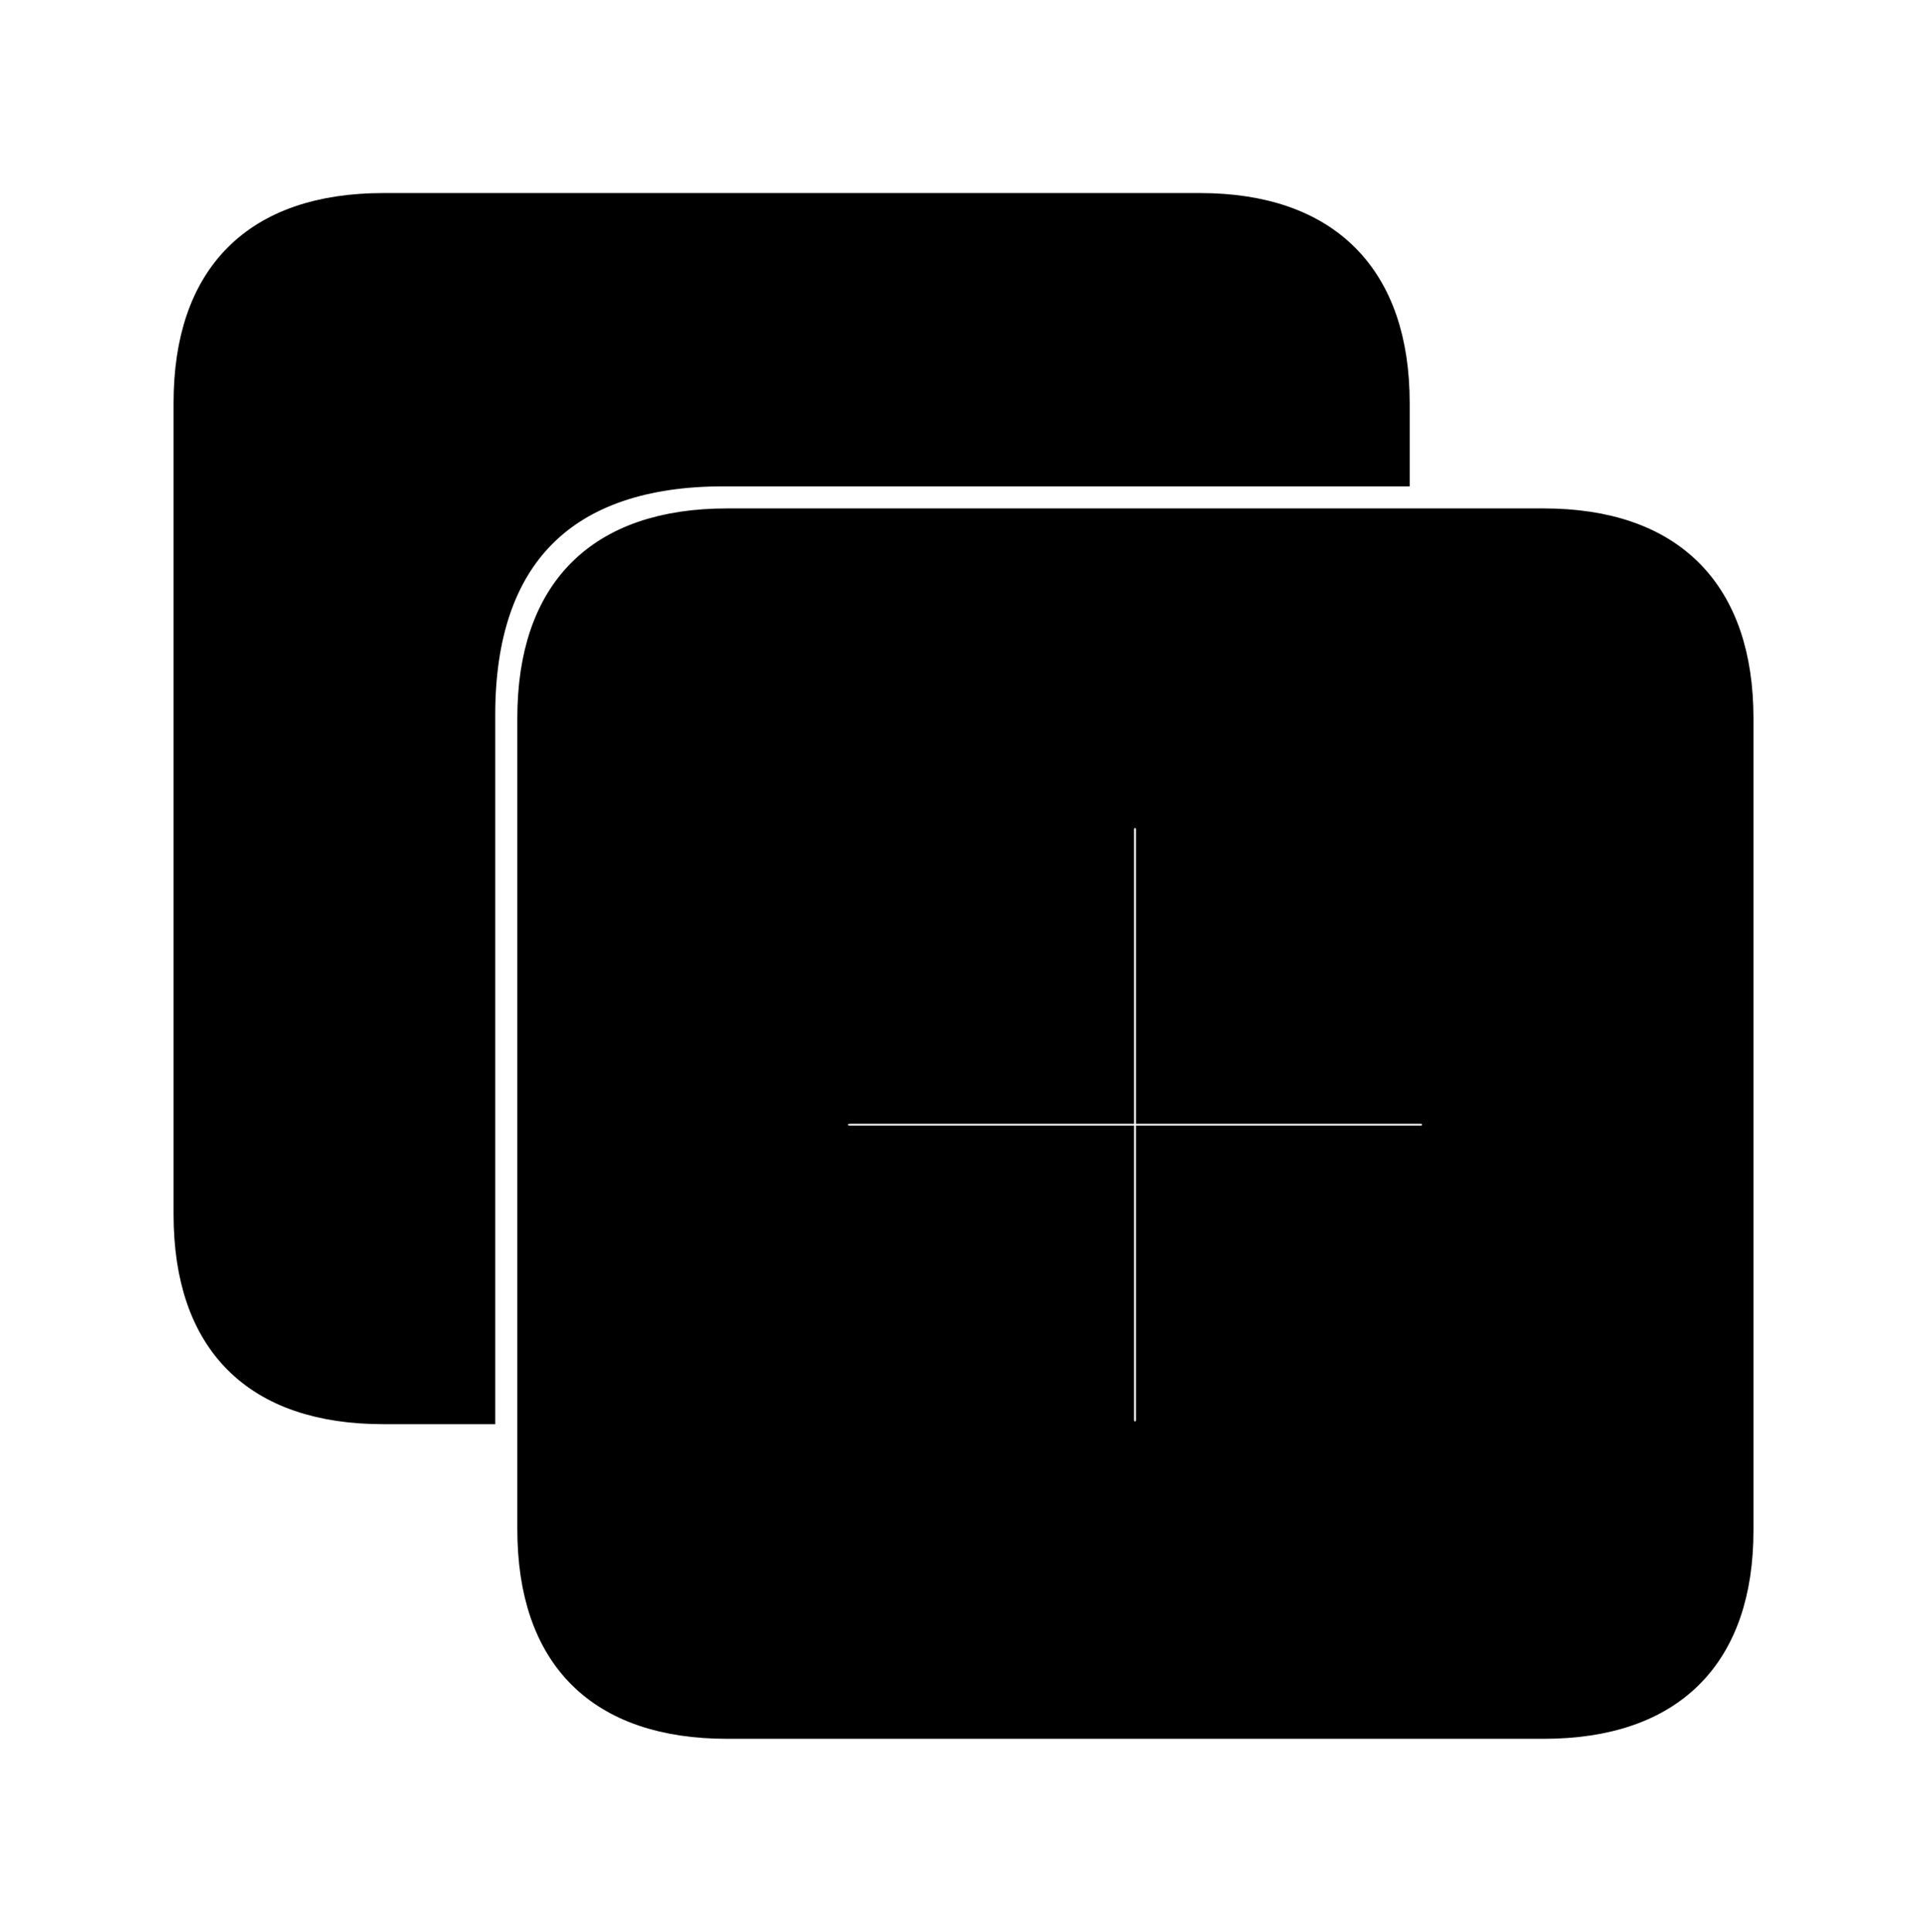 <svg width='55.279px' height='55.408px' direction='ltr' xmlns='http://www.w3.org/2000/svg' version='1.1'>
<g fill-rule='nonzero' transform='scale(1,-1) translate(0,-55.408)'>
<path fill='black' stroke='black' fill-opacity='1.0' stroke-width='1.0' d='
    M 13.707,34.912
    C 13.707,39.531 16.135,41.959 20.754,41.959
    L 39.939,41.959
    L 39.939,43.85
    C 39.939,47.395 38.027,49.371 34.418,49.371
    L 11.0,49.371
    C 7.391,49.371 5.479,47.438 5.479,43.85
    L 5.479,20.582
    C 5.479,16.973 7.391,15.061 11.0,15.061
    L 13.707,15.061
    Z
    M 20.861,6.037
    L 44.279,6.037
    C 47.889,6.037 49.801,7.971 49.801,11.516
    L 49.801,34.805
    C 49.801,38.371 47.889,40.326 44.279,40.326
    L 20.861,40.326
    C 17.252,40.326 15.34,38.414 15.34,34.805
    L 15.34,11.559
    C 15.34,7.949 17.252,6.037 20.861,6.037
    Z
    M 32.57,14.137
    C 32.27,14.137 32.033,14.373 32.033,14.695
    L 32.033,22.623
    L 24.385,22.623
    C 24.062,22.623 23.826,22.859 23.826,23.16
    C 23.826,23.439 24.062,23.676 24.385,23.676
    L 32.033,23.676
    L 32.033,31.604
    C 32.033,31.926 32.27,32.162 32.57,32.162
    C 32.85,32.162 33.086,31.926 33.086,31.604
    L 33.086,23.676
    L 40.756,23.676
    C 41.057,23.676 41.293,23.439 41.293,23.16
    C 41.293,22.859 41.057,22.623 40.756,22.623
    L 33.086,22.623
    L 33.086,14.695
    C 33.086,14.373 32.85,14.137 32.57,14.137
    Z
' />
</g>
</svg>